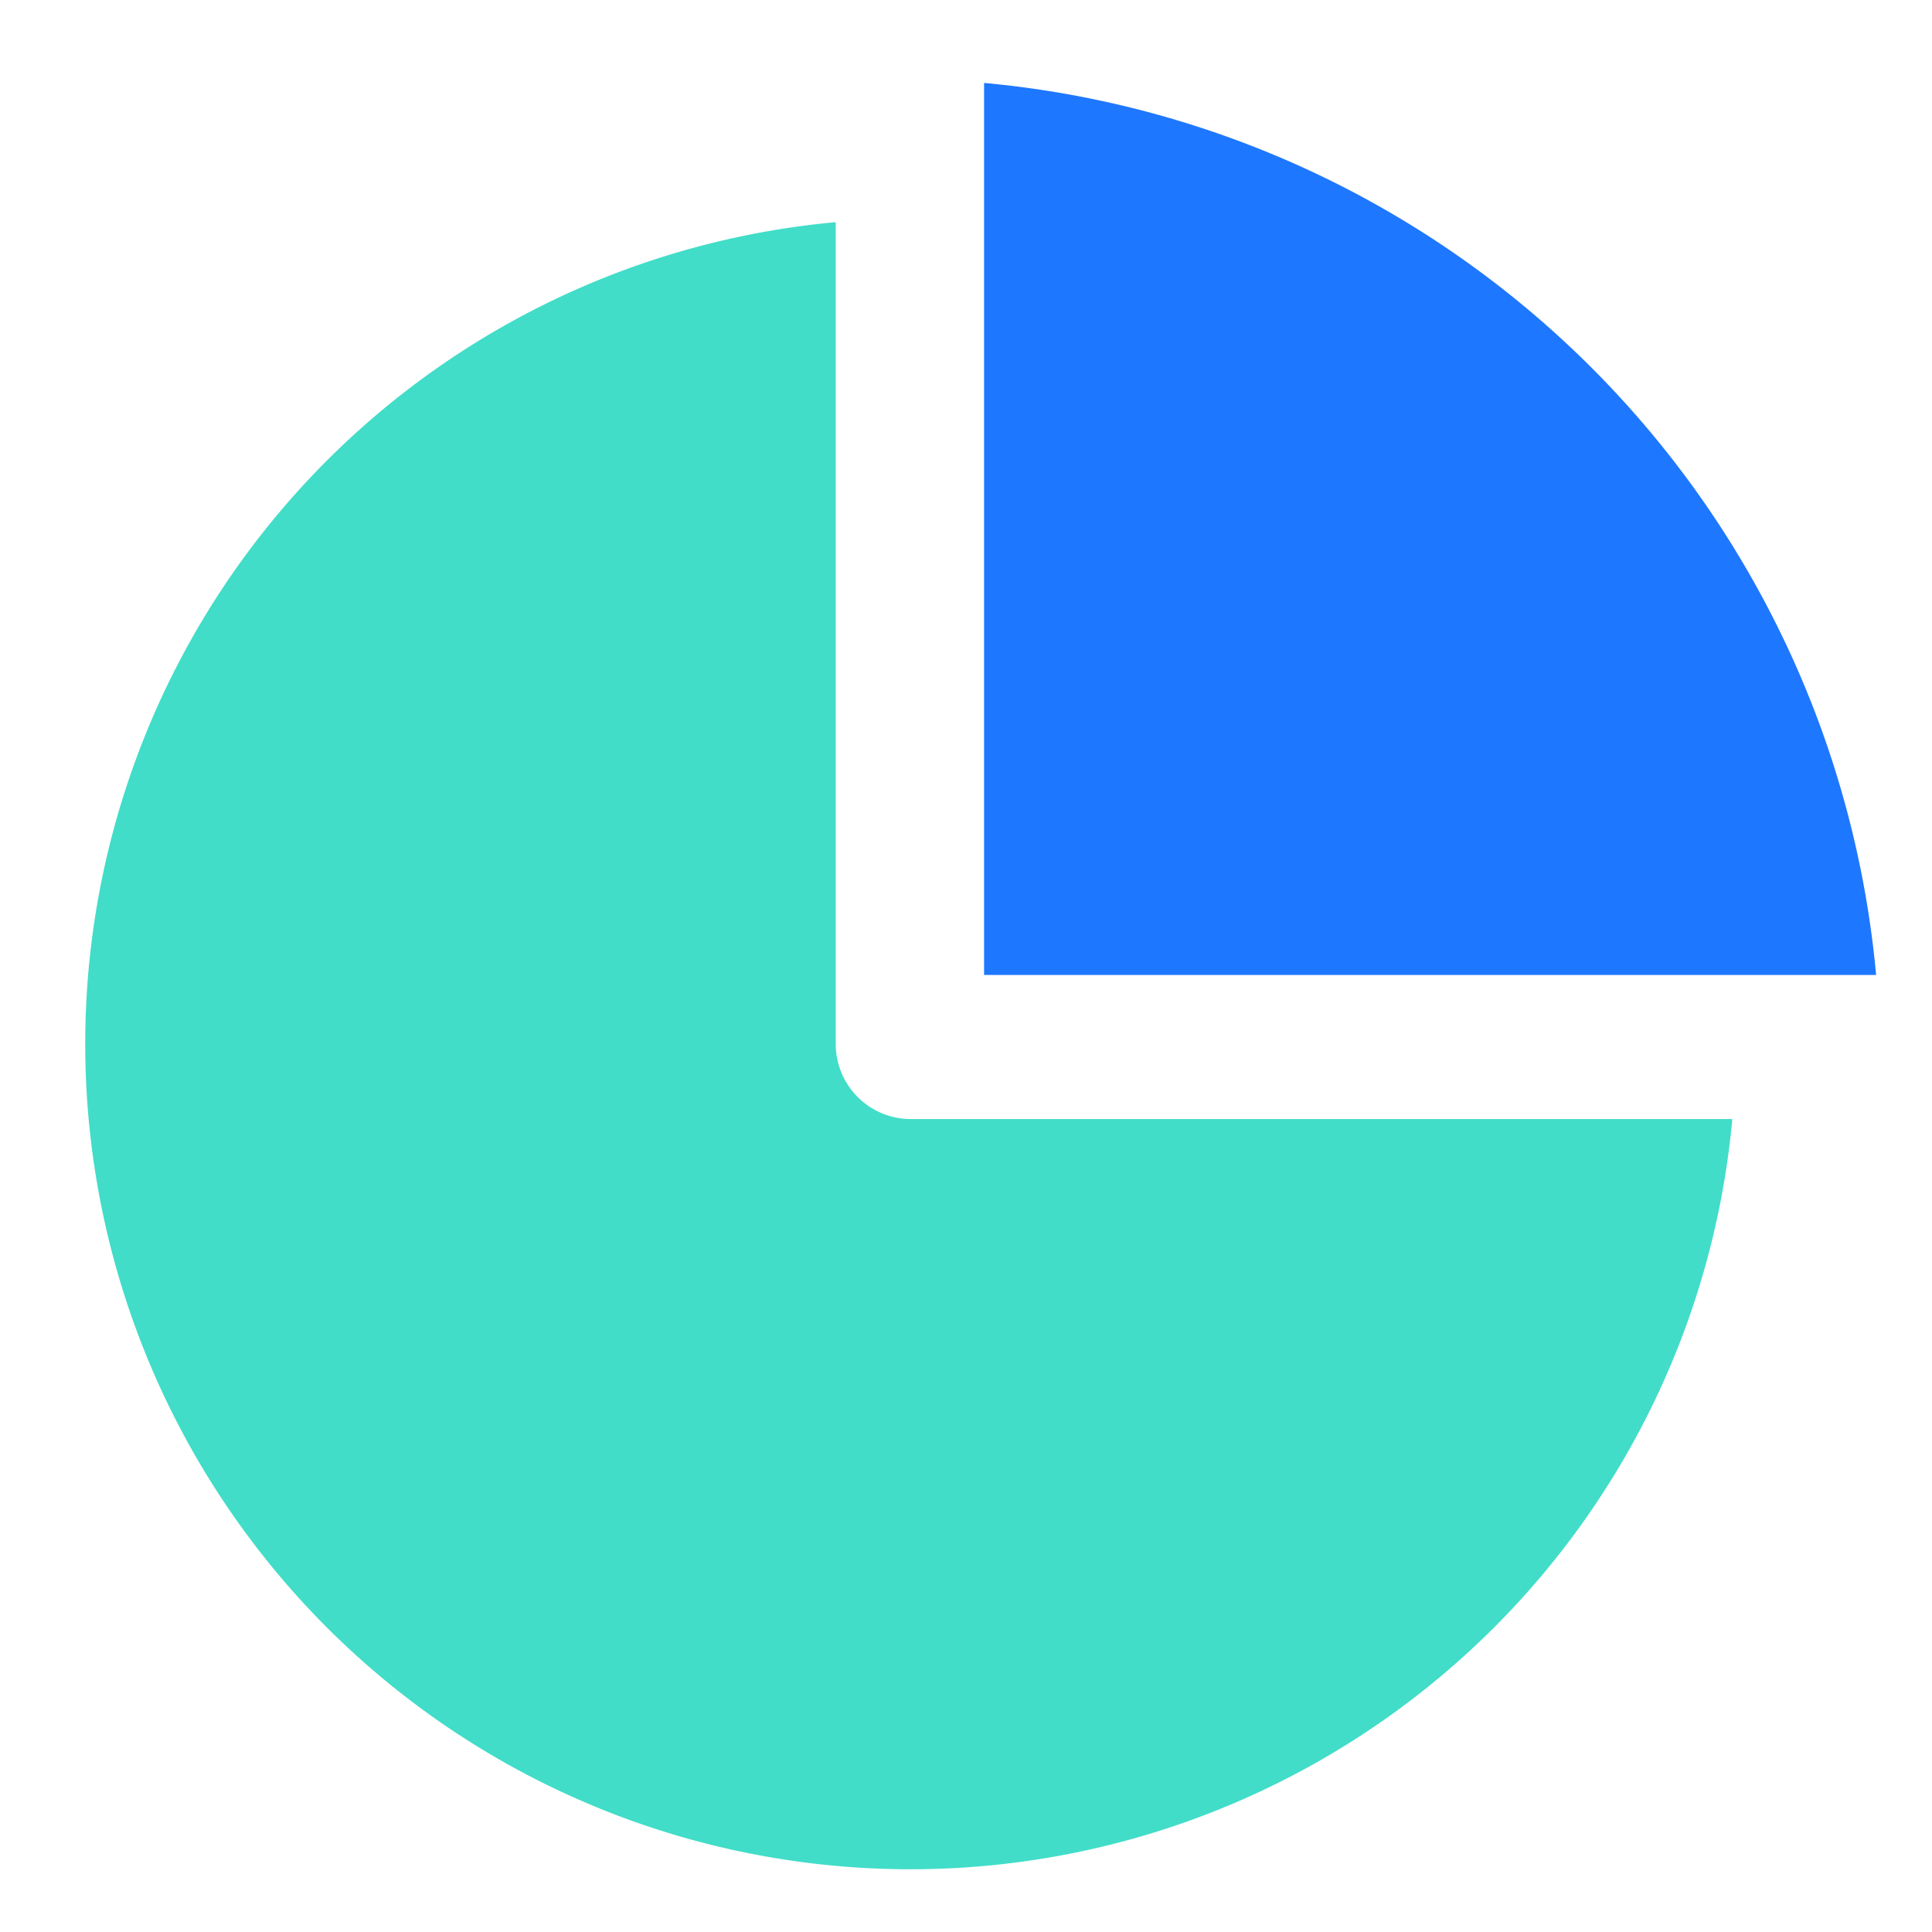 <?xml version="1.0" standalone="no"?><!DOCTYPE svg PUBLIC "-//W3C//DTD SVG 1.1//EN"
        "http://www.w3.org/Graphics/SVG/1.1/DTD/svg11.dtd">
<svg t="1609931924924" class="icon" viewBox="0 0 1024 1024" version="1.1" xmlns="http://www.w3.org/2000/svg"
     p-id="22211" xmlns:xlink="http://www.w3.org/1999/xlink" width="200" height="200">
    <defs>
        <style type="text/css"></style>
    </defs>
    <path d="M918.235 593.115H482.743a39.79 39.79 0 0 1-39.79-39.79V117.76a437.394 437.394 0 1 0 475.209 475.282z"
          fill="#41DDC8" p-id="22212"></path>
    <path d="M521.582 516.754V43.959a522.533 522.533 0 0 1 472.795 472.795H521.582z"
          fill="#1E77FF" p-id="22213"></path>
</svg>
